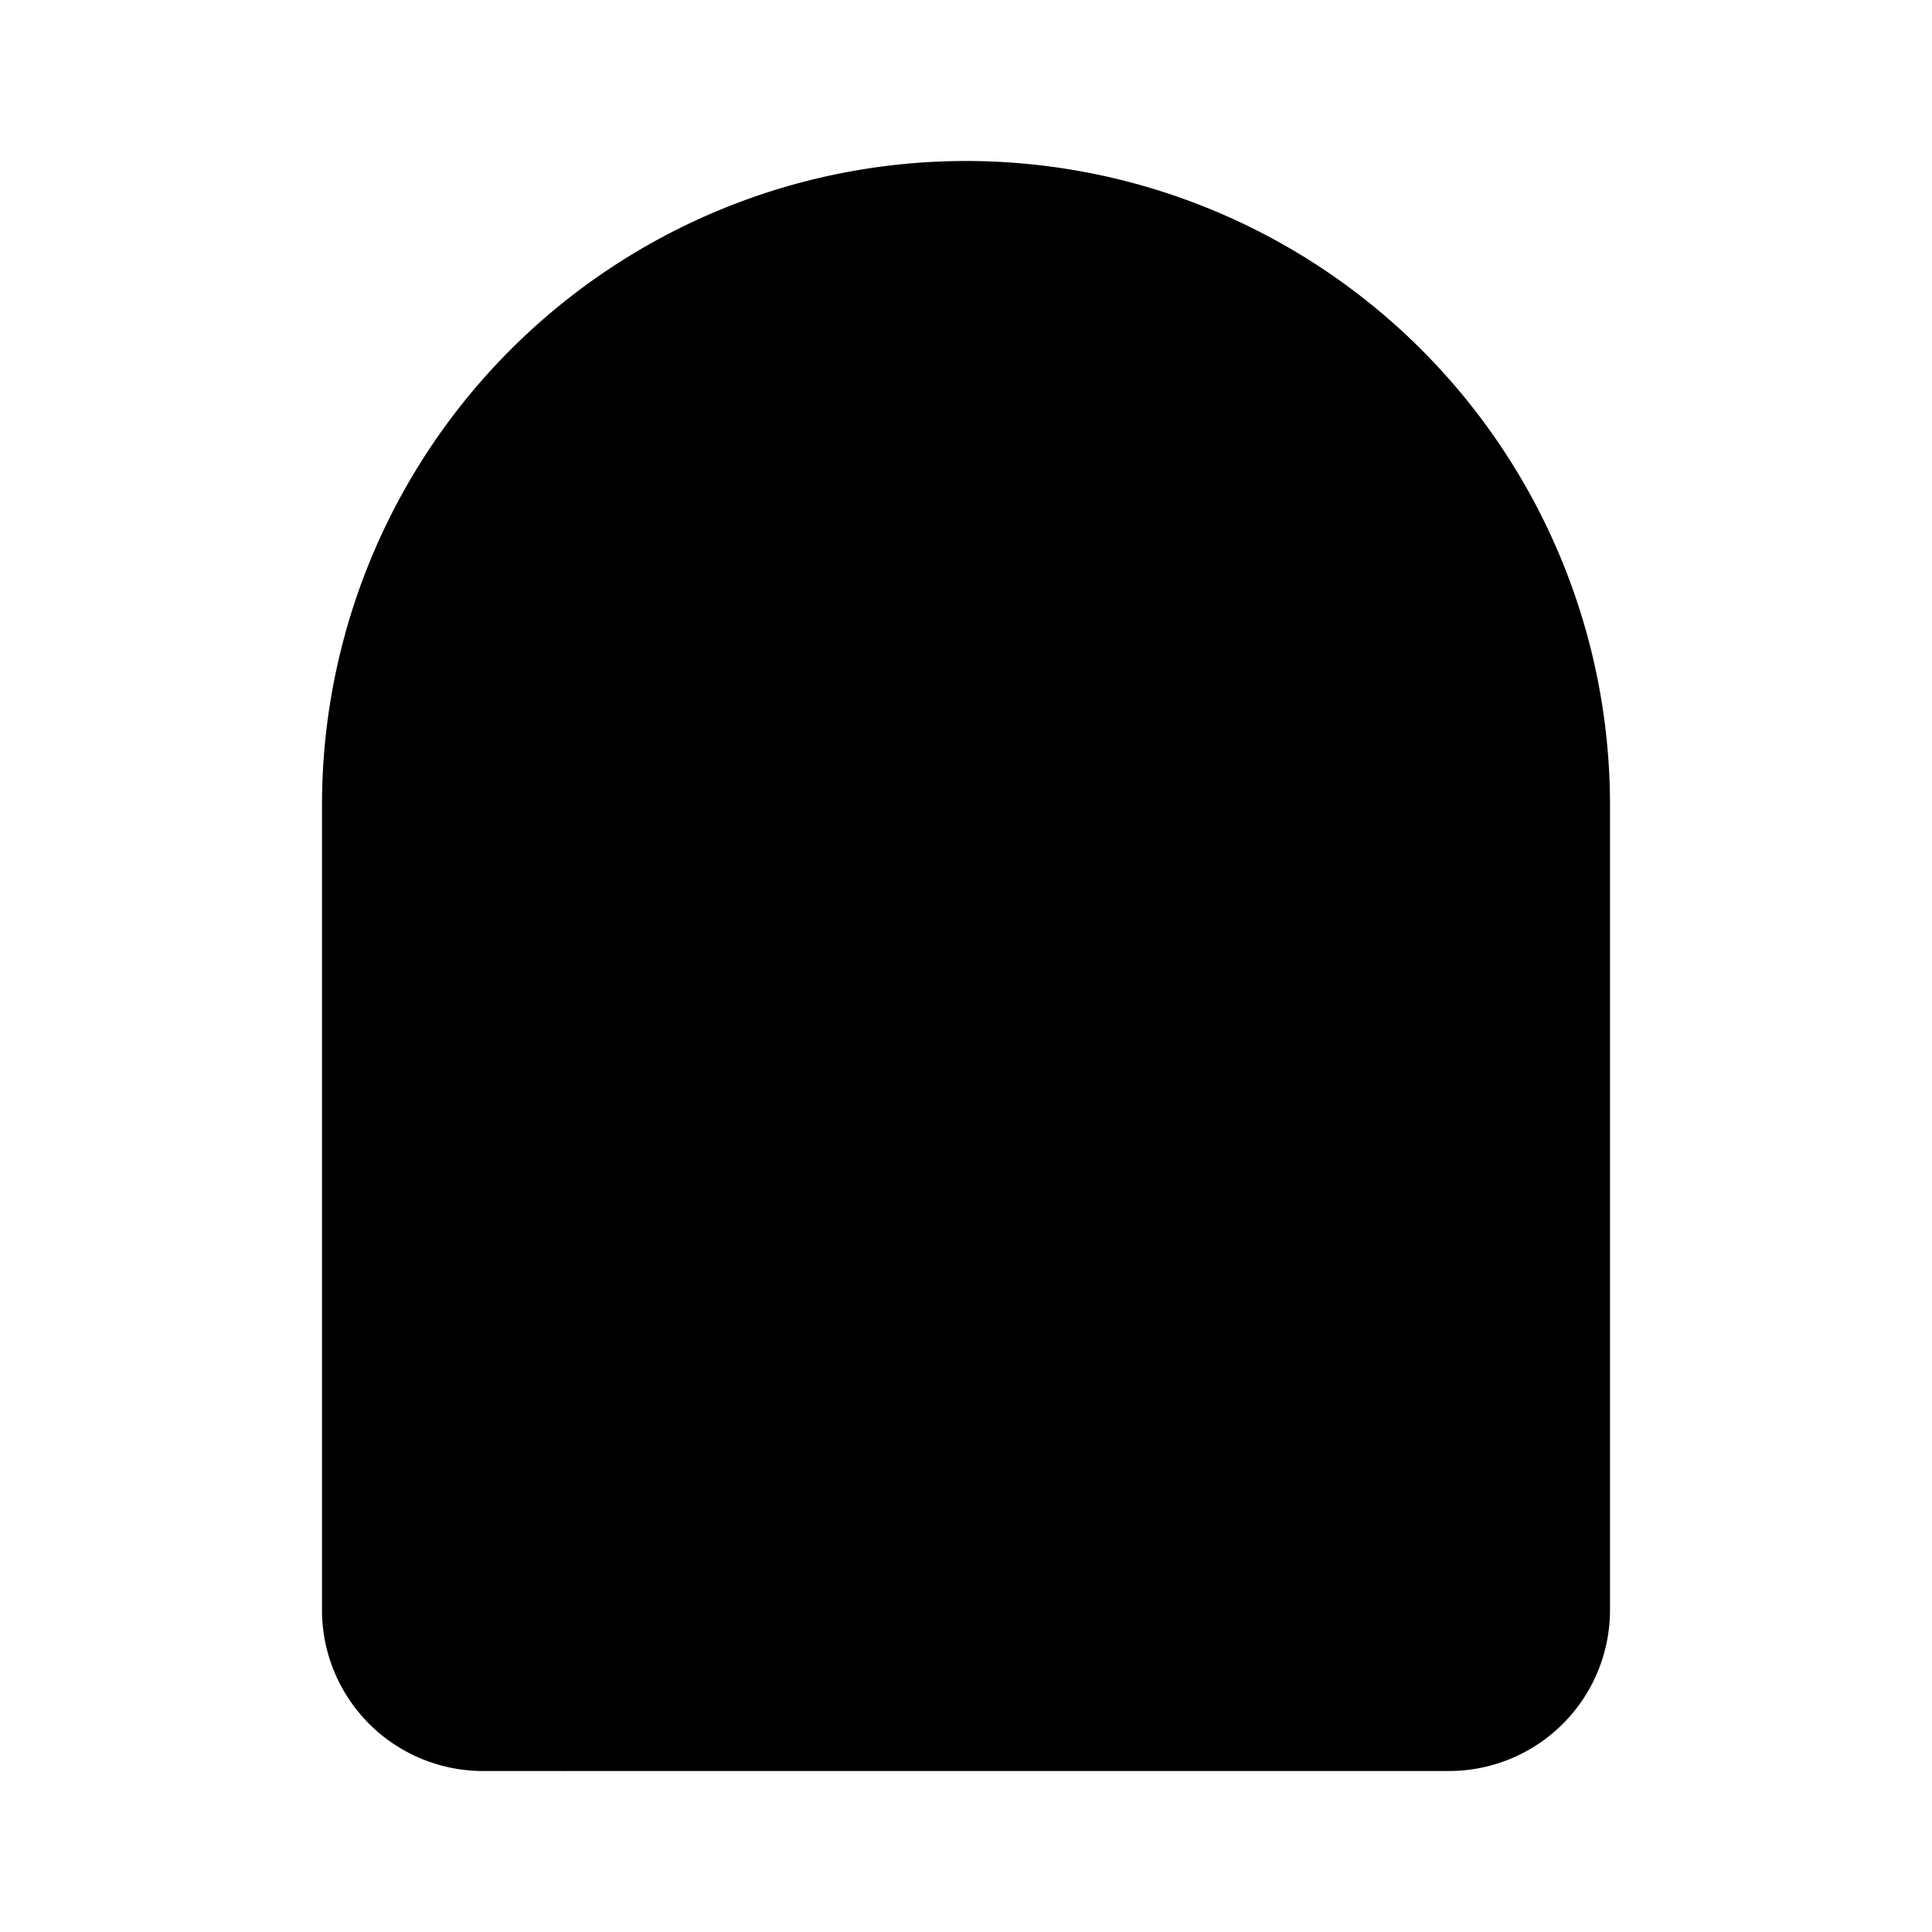 <svg xmlns="http://www.w3.org/2000/svg" viewBox="0 0 24 24"><path d="M4 10a8 8 0 1 1 16 0v10a2 2 0 0 1-2 2H6a2 2 0 0 1-2-2z"/><path d="M20 18H8a1 1 0 0 0-1 1v3M20 14h-8a1 1 0 0 0-1 1v3M19.5 10H16a1 1 0 0 0-1 1v3"/></svg>